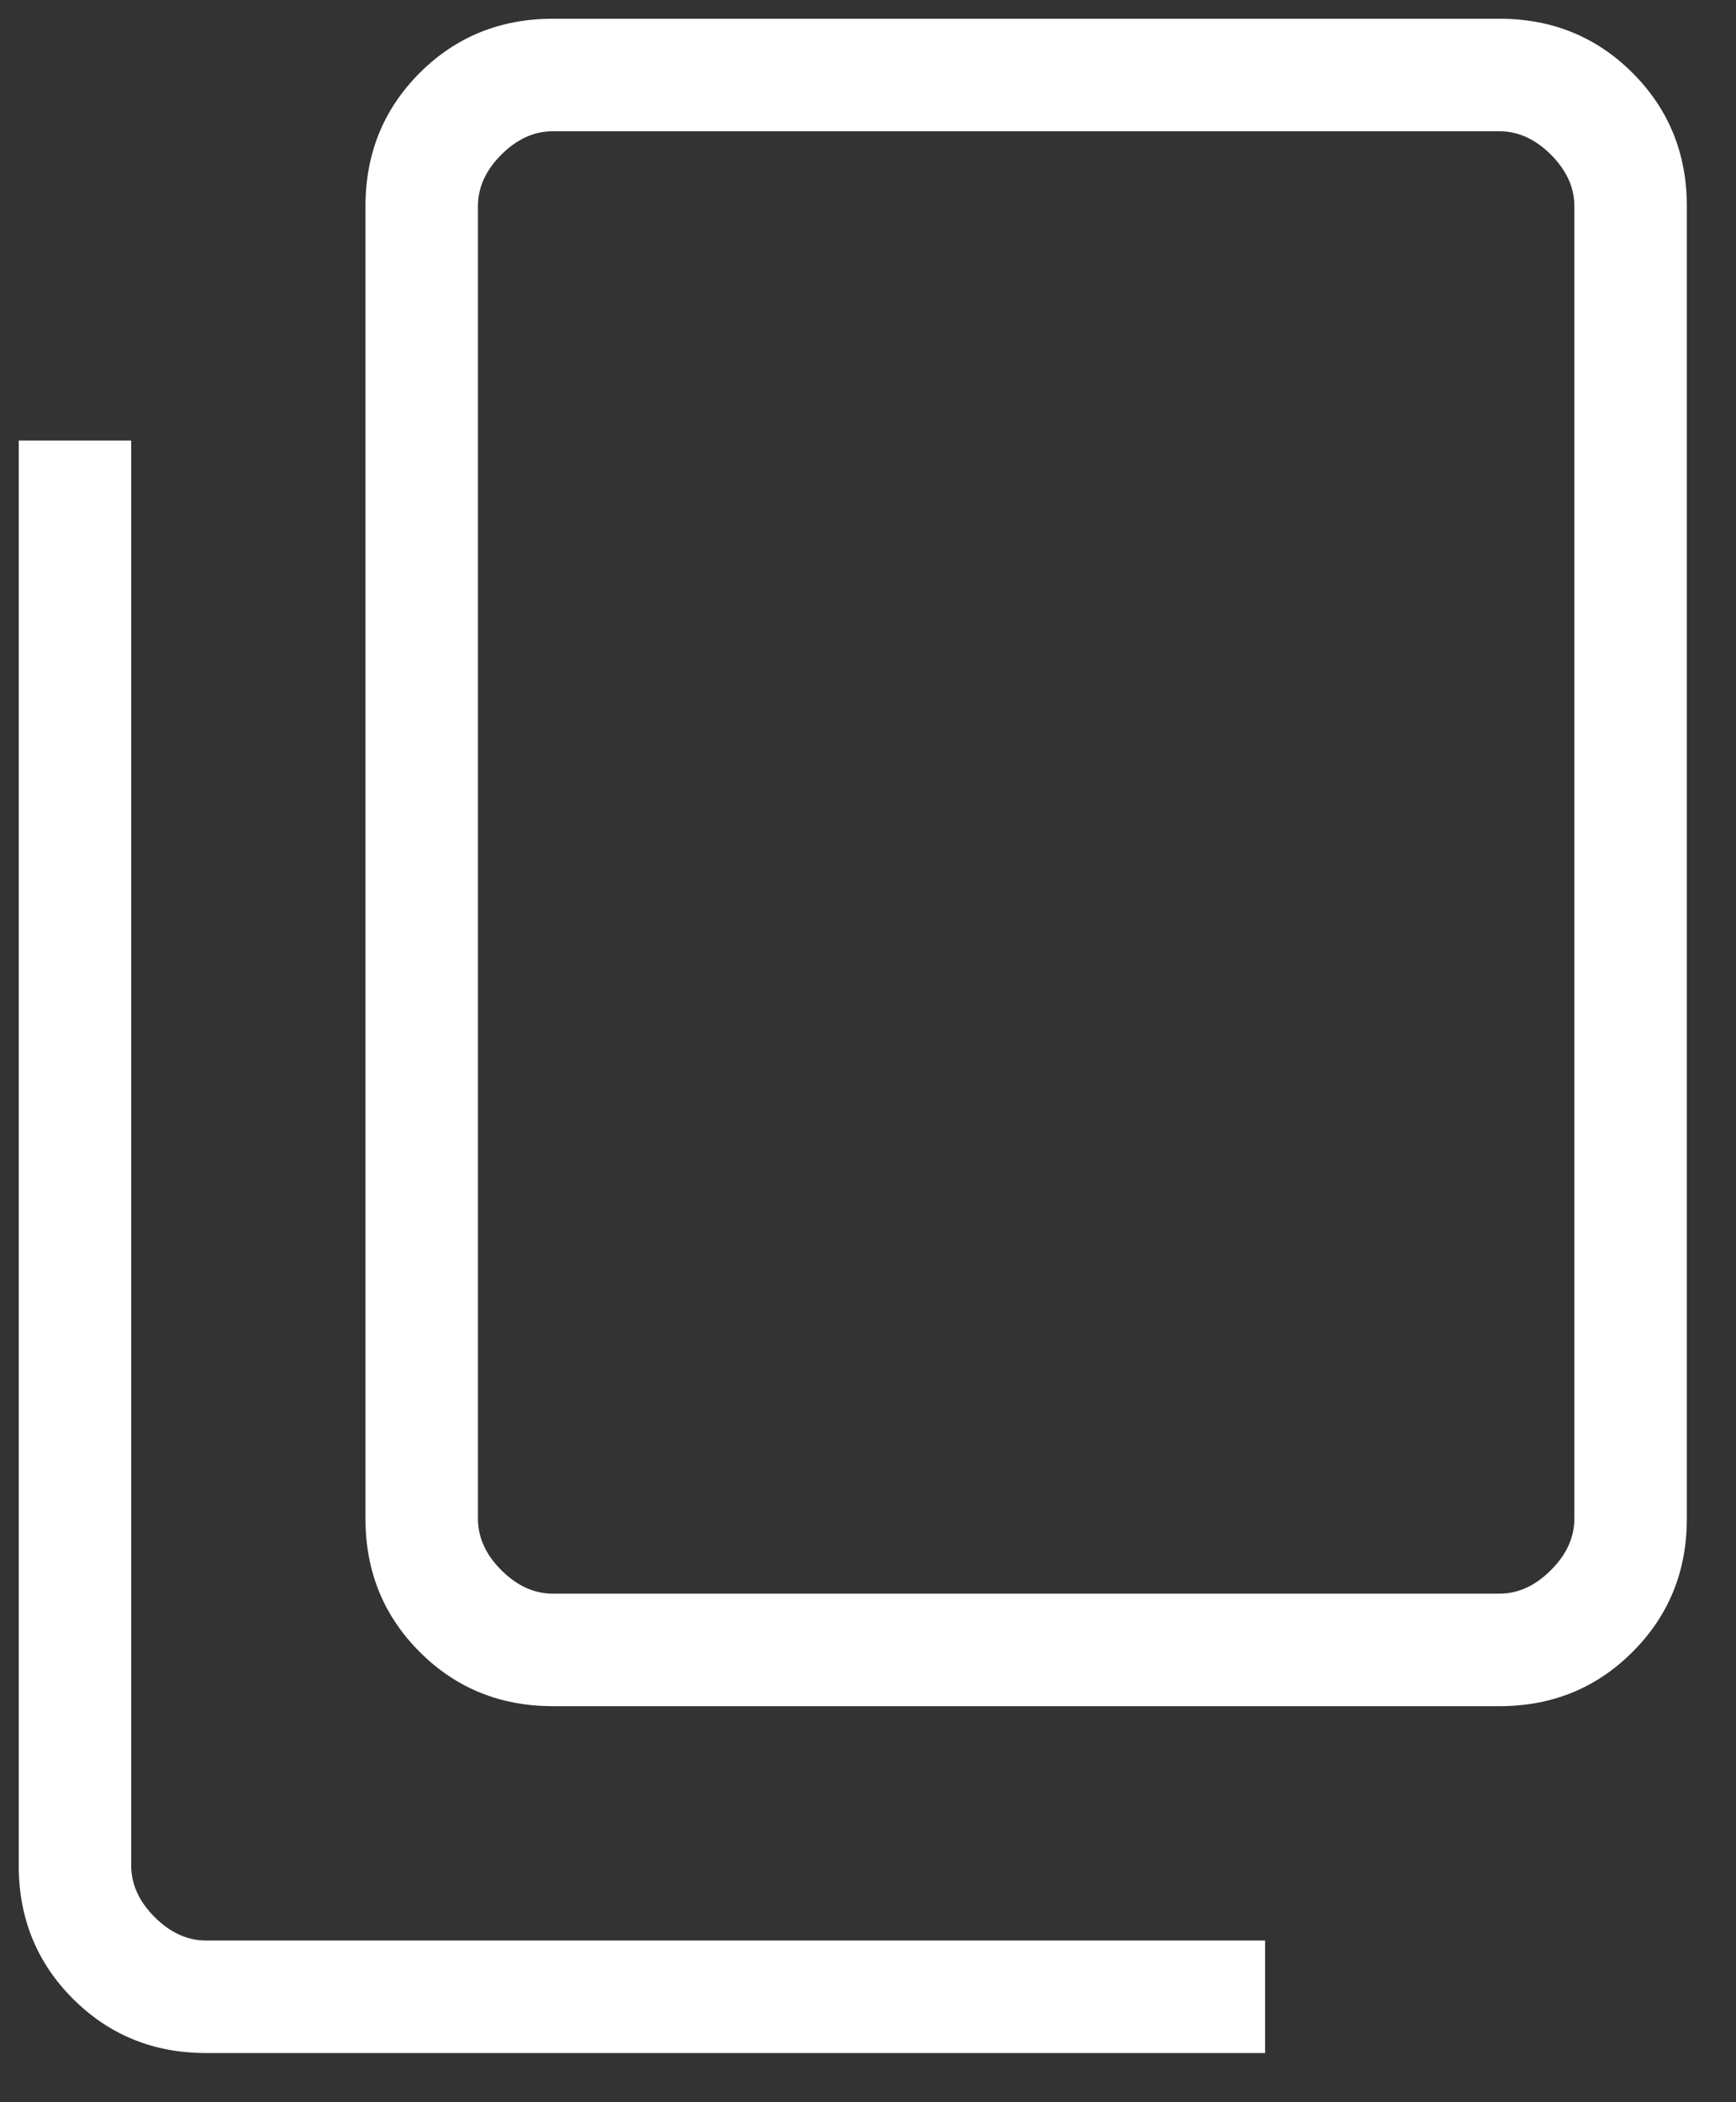 <svg width="19" height="23" viewBox="0 0 19 23" fill="none" xmlns="http://www.w3.org/2000/svg">
<rect x="0" y="0" width="19" height="23" fill="#333333" stroke="none"/>
<path d="M6.051 18.667C5.475 18.667 4.989 18.469 4.593 18.073C4.198 17.678 4 17.192 4 16.615V2.256C4 1.68 4.198 1.194 4.593 0.798C4.989 0.403 5.475 0.205 6.051 0.205H16.41C16.987 0.205 17.473 0.403 17.868 0.798C18.264 1.194 18.462 1.68 18.462 2.256V16.615C18.462 17.192 18.264 17.678 17.868 18.073C17.473 18.469 16.987 18.667 16.41 18.667H6.051ZM6.051 17.436H16.41C16.615 17.436 16.803 17.35 16.974 17.179C17.145 17.009 17.231 16.82 17.231 16.615V2.256C17.231 2.051 17.145 1.863 16.974 1.692C16.803 1.521 16.615 1.436 16.41 1.436H6.051C5.846 1.436 5.658 1.521 5.487 1.692C5.316 1.863 5.231 2.051 5.231 2.256V16.615C5.231 16.82 5.316 17.009 5.487 17.179C5.658 17.35 5.846 17.436 6.051 17.436ZM2.256 22.462C1.68 22.462 1.194 22.264 0.798 21.868C0.403 21.473 0.205 20.987 0.205 20.41V4.82H1.436V20.41C1.436 20.615 1.521 20.803 1.692 20.974C1.863 21.145 2.051 21.231 2.256 21.231H13.846V22.462H2.256Z" fill="white"/>
</svg>
